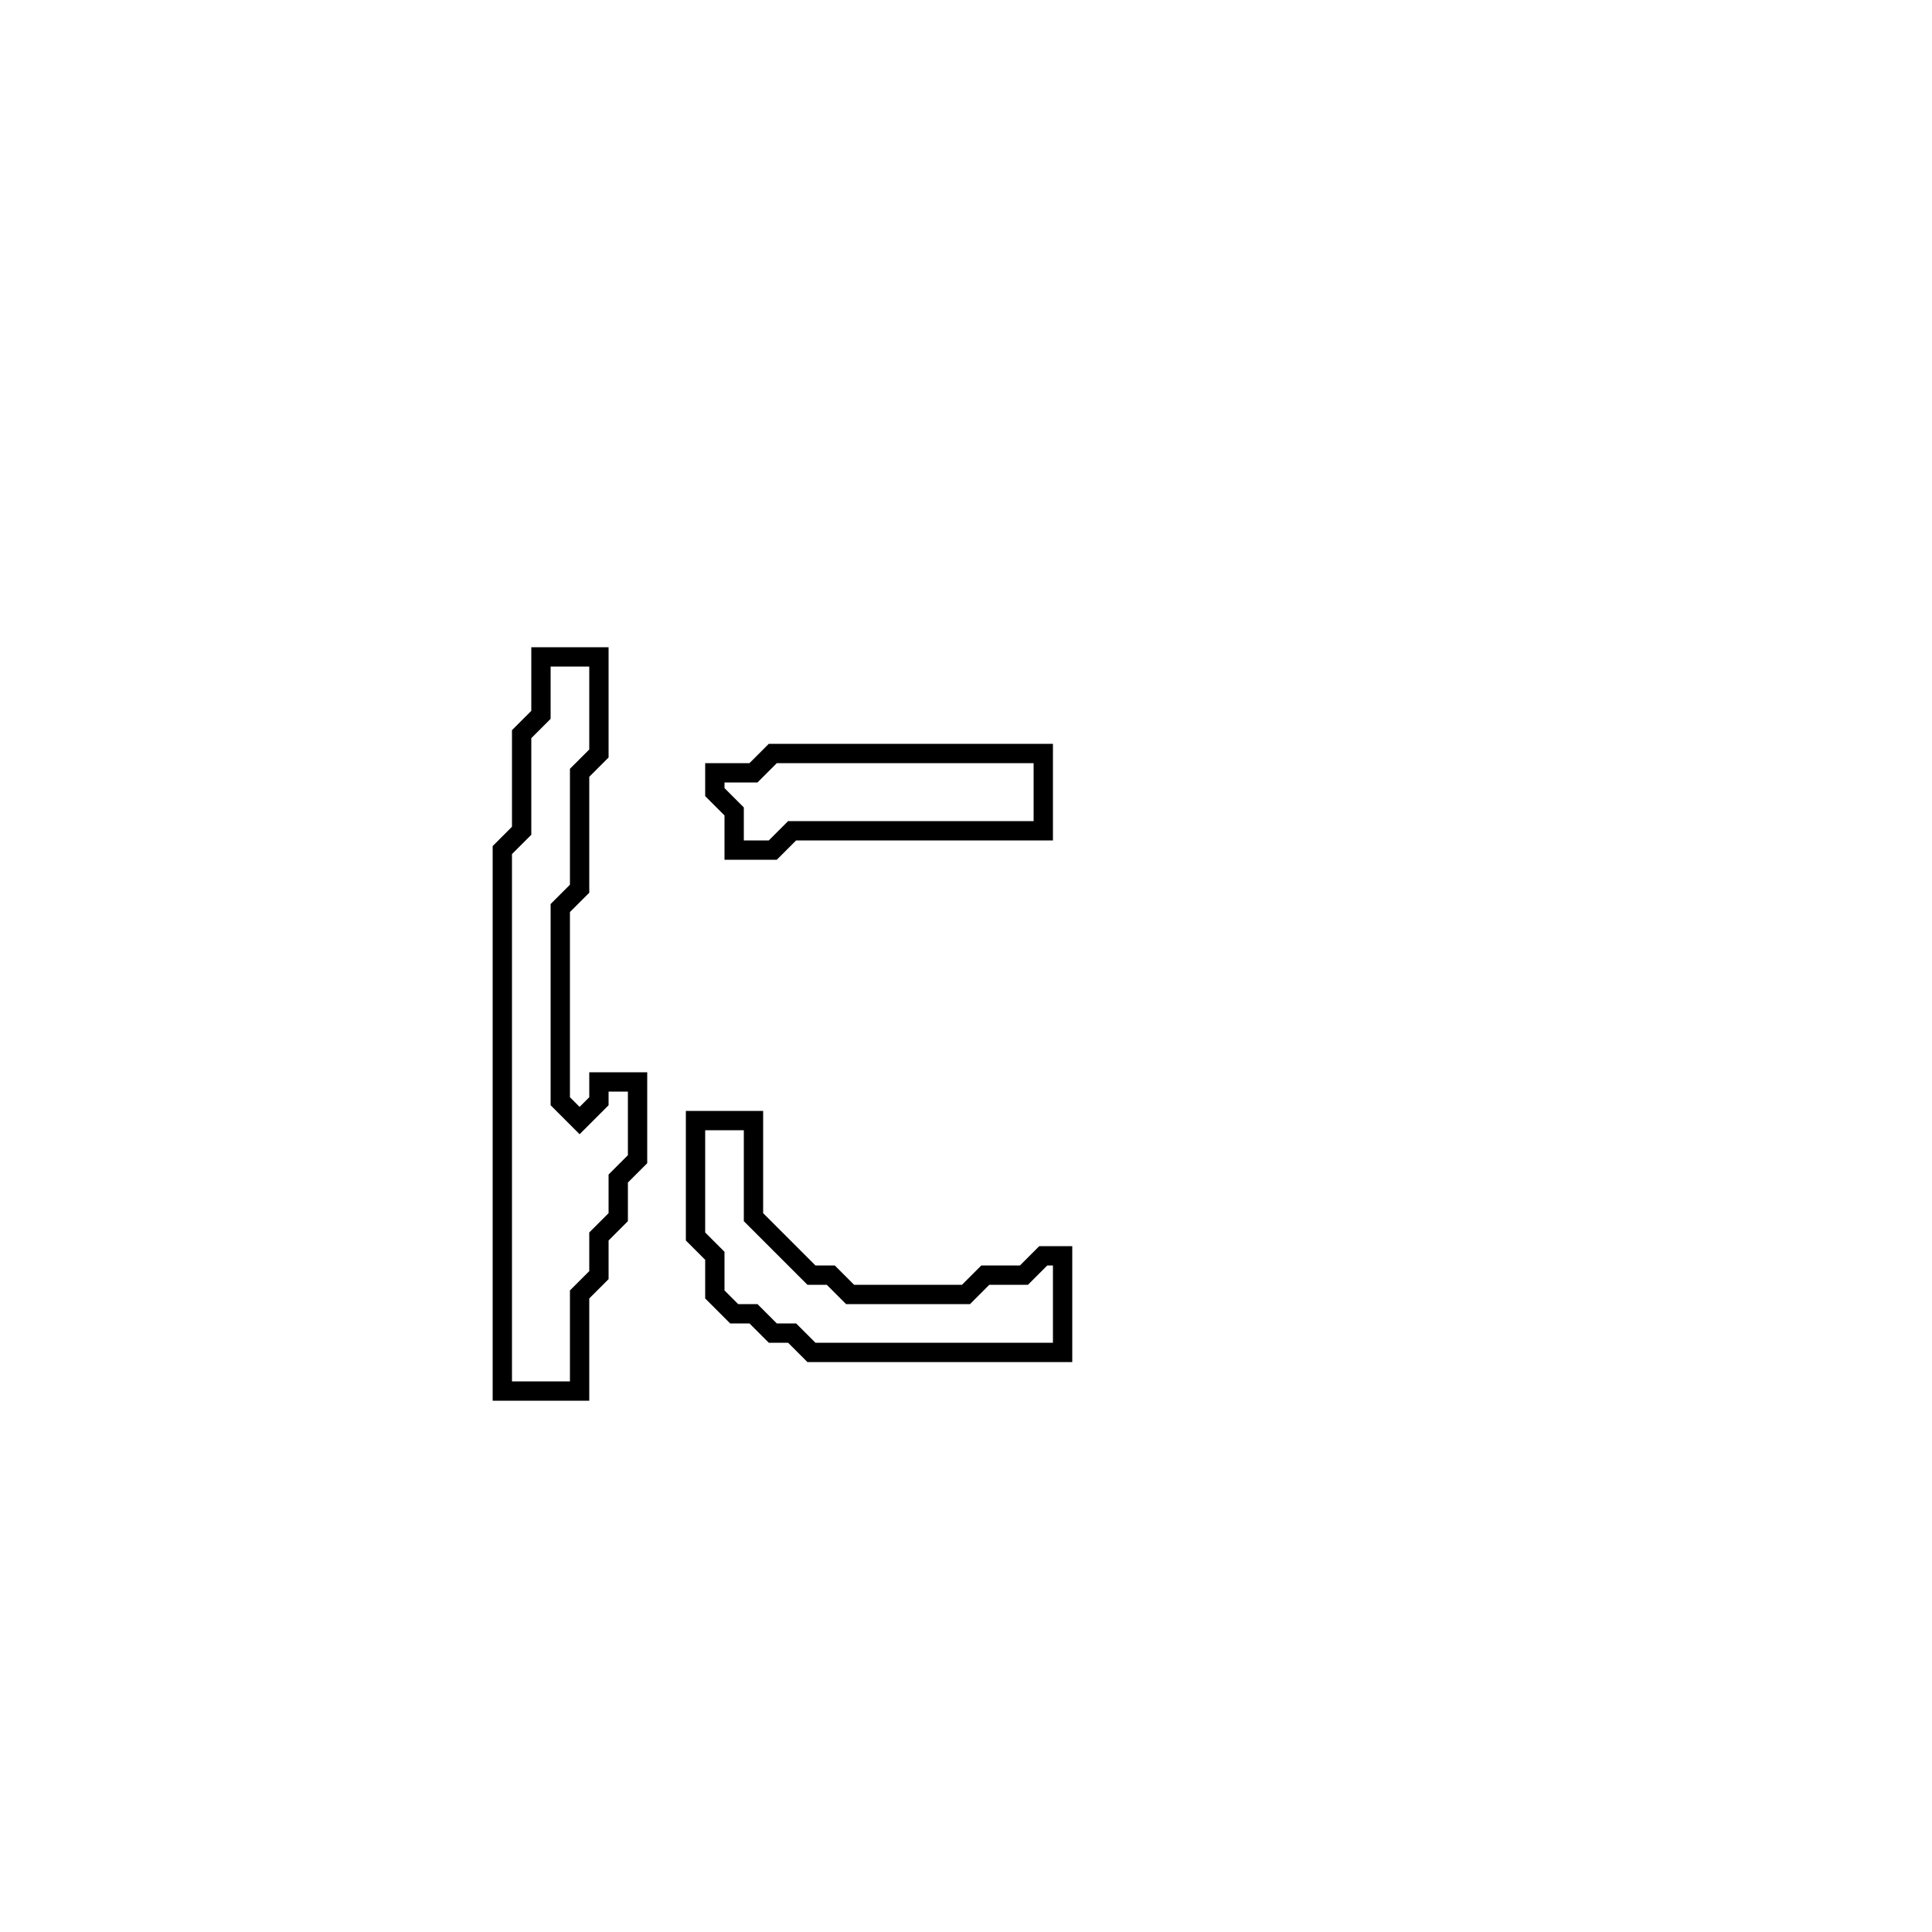 <?xml version="1.0" encoding="utf-8" ?>
<svg baseProfile="full" height="100" version="1.1" width="100" xmlns="http://www.w3.org/2000/svg" xmlns:ev="http://www.w3.org/2001/xml-events" xmlns:xlink="http://www.w3.org/1999/xlink"><defs /><polygon fill="none" id="1" points="36,58 36,64 37,65 37,67 38,68 39,68 40,69 41,69 42,70 55,70 55,65 54,65 53,66 51,66 50,67 44,67 43,66 42,66 39,63 39,58" stroke="black" stroke-width="1" /><polygon fill="none" id="2" points="40,39 39,40 37,40 37,41 38,42 38,44 40,44 41,43 54,43 54,39" stroke="black" stroke-width="1" /><polygon fill="none" id="3" points="28,34 28,37 27,38 27,43 26,44 26,72 30,72 30,67 31,66 31,64 32,63 32,61 33,60 33,56 31,56 31,57 30,58 29,57 29,47 30,46 30,40 31,39 31,34" stroke="black" stroke-width="1" /></svg>